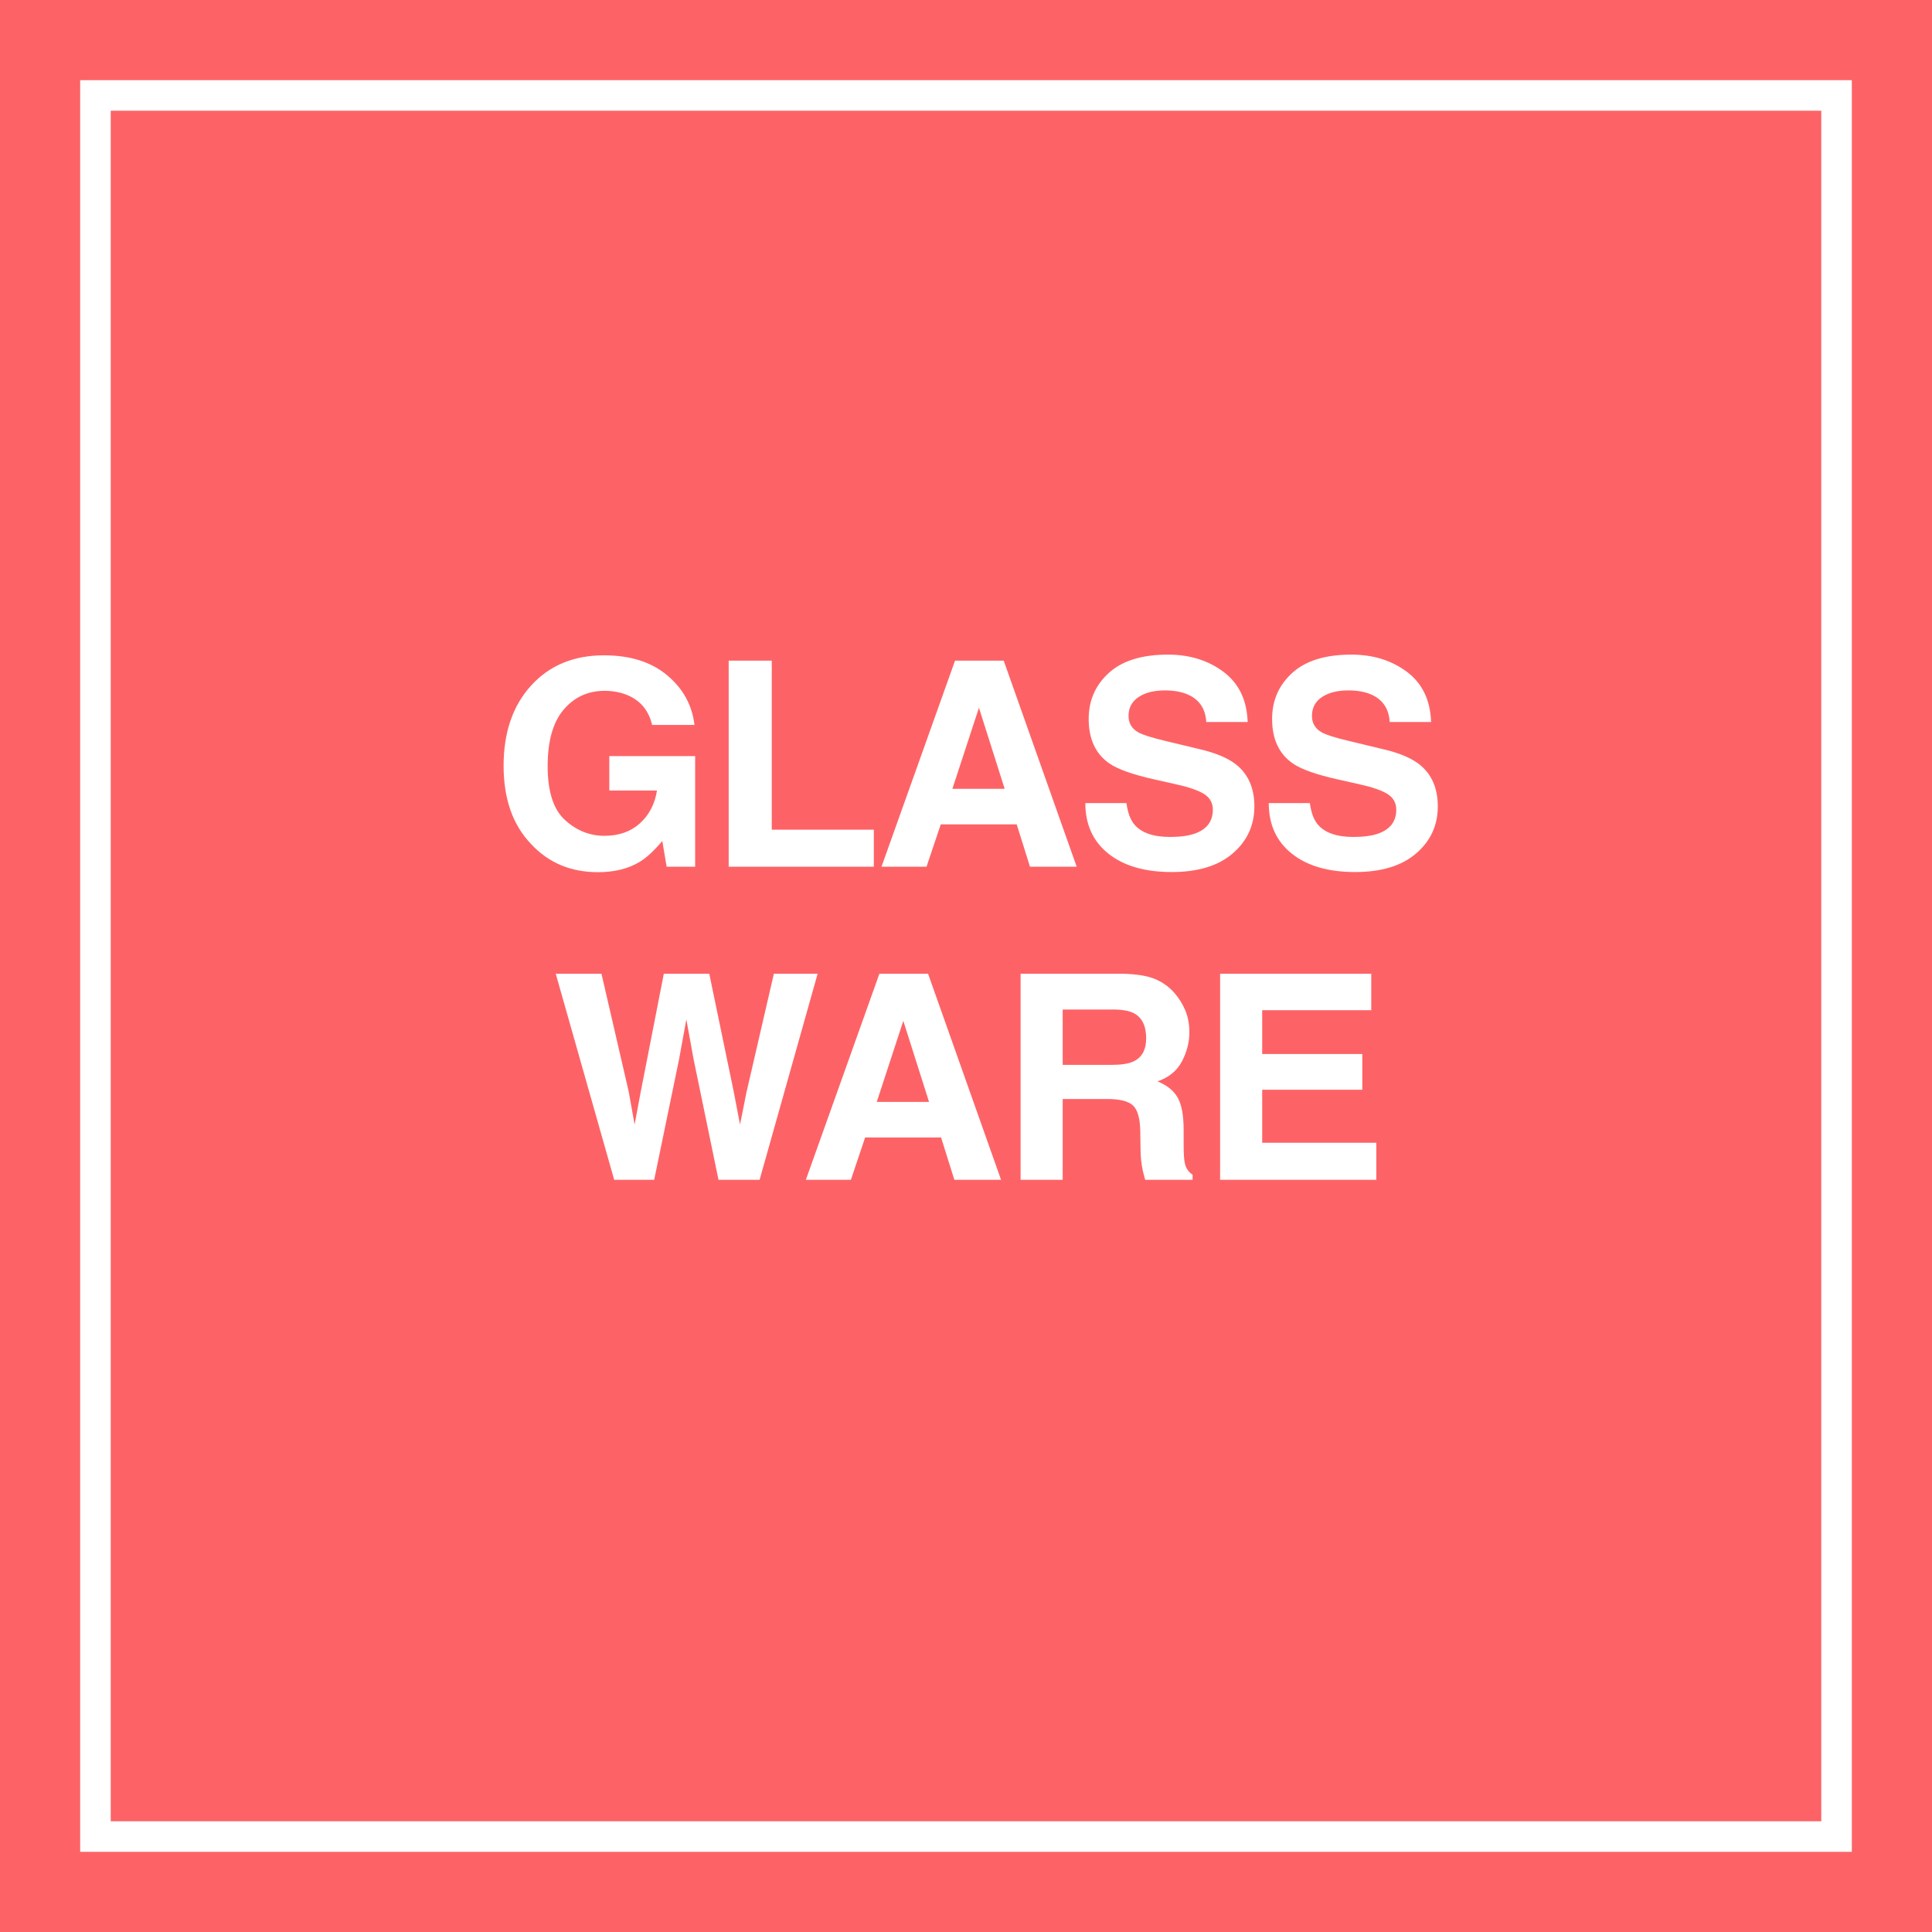 <?xml version="1.0" encoding="UTF-8" standalone="no"?>
<svg width="506px" height="506px" viewBox="0 0 506 506" version="1.1" xmlns="http://www.w3.org/2000/svg" xmlns:xlink="http://www.w3.org/1999/xlink" xmlns:sketch="http://www.bohemiancoding.com/sketch/ns">
    <!-- Generator: Sketch 3.4 (15575) - http://www.bohemiancoding.com/sketch -->
    <title>Rectangle 1 + BRANDED + Rectangle 2</title>
    <desc>Created with Sketch.</desc>
    <defs></defs>
    <g id="Page-1" stroke="none" stroke-width="1" fill="none" fill-rule="evenodd" sketch:type="MSPage">
        <g id="1024" sketch:type="MSArtboardGroup" transform="translate(-259, -259)">
            <g id="Rectangle-1-+-BRANDED-+-Rectangle-2" sketch:type="MSLayerGroup" transform="translate(259, 259)">
                <rect id="Rectangle-1" fill="#FD6366" sketch:type="MSShapeGroup" x="0" y="0" width="506" height="506"></rect>
                <path d="M170.787,189.866 C169.932,186.18 167.845,183.604 164.525,182.139 C162.669,181.333 160.606,180.931 158.336,180.931 C153.99,180.931 150.419,182.572 147.624,185.856 C144.828,189.14 143.431,194.078 143.431,200.669 C143.431,207.31 144.944,212.01 147.972,214.769 C150.999,217.527 154.441,218.907 158.299,218.907 C162.083,218.907 165.184,217.814 167.601,215.629 C170.018,213.444 171.507,210.582 172.068,207.042 L159.581,207.042 L159.581,198.033 L182.066,198.033 L182.066,227 L174.595,227 L173.46,220.262 C171.287,222.825 169.334,224.632 167.601,225.682 C164.622,227.513 160.96,228.428 156.614,228.428 C149.461,228.428 143.602,225.95 139.036,220.994 C134.275,216.014 131.895,209.202 131.895,200.56 C131.895,191.819 134.3,184.813 139.109,179.539 C143.919,174.266 150.279,171.629 158.189,171.629 C165.049,171.629 170.561,173.368 174.723,176.847 C178.886,180.326 181.273,184.666 181.883,189.866 L170.787,189.866 Z M190.847,173.021 L202.127,173.021 L202.127,217.295 L228.86,217.295 L228.86,227 L190.847,227 L190.847,173.021 Z M249.433,206.602 L263.13,206.602 L256.391,185.362 L249.433,206.602 Z M250.129,173.021 L262.873,173.021 L281.989,227 L269.758,227 L266.279,215.904 L246.394,215.904 L242.658,227 L230.866,227 L250.129,173.021 Z M295.019,210.337 C295.361,212.803 296.032,214.646 297.033,215.867 C298.864,218.089 302.001,219.2 306.445,219.2 C309.106,219.2 311.266,218.907 312.927,218.321 C316.076,217.198 317.651,215.11 317.651,212.059 C317.651,210.276 316.869,208.897 315.307,207.92 C313.744,206.968 311.291,206.126 307.946,205.394 L302.233,204.112 C296.618,202.842 292.736,201.463 290.588,199.974 C286.95,197.483 285.131,193.589 285.131,188.292 C285.131,183.457 286.889,179.441 290.405,176.243 C293.92,173.045 299.084,171.446 305.895,171.446 C311.584,171.446 316.436,172.953 320.452,175.969 C324.468,178.984 326.574,183.36 326.769,189.097 L315.929,189.097 C315.734,185.85 314.318,183.543 311.681,182.176 C309.924,181.272 307.739,180.821 305.126,180.821 C302.221,180.821 299.902,181.407 298.168,182.579 C296.435,183.75 295.568,185.386 295.568,187.486 C295.568,189.415 296.423,190.855 298.132,191.807 C299.23,192.442 301.574,193.187 305.163,194.041 L314.465,196.275 C318.542,197.251 321.618,198.558 323.693,200.193 C326.916,202.732 328.527,206.407 328.527,211.216 C328.527,216.148 326.641,220.243 322.869,223.503 C319.097,226.762 313.769,228.392 306.884,228.392 C299.853,228.392 294.323,226.786 290.295,223.576 C286.266,220.365 284.252,215.953 284.252,210.337 L295.019,210.337 Z M343.058,210.337 C343.4,212.803 344.071,214.646 345.072,215.867 C346.903,218.089 350.04,219.2 354.484,219.2 C357.145,219.2 359.305,218.907 360.966,218.321 C364.115,217.198 365.69,215.11 365.69,212.059 C365.69,210.276 364.909,208.897 363.346,207.92 C361.784,206.968 359.33,206.126 355.985,205.394 L350.272,204.112 C344.657,202.842 340.775,201.463 338.627,199.974 C334.989,197.483 333.17,193.589 333.17,188.292 C333.17,183.457 334.928,179.441 338.444,176.243 C341.959,173.045 347.123,171.446 353.934,171.446 C359.623,171.446 364.475,172.953 368.491,175.969 C372.507,178.984 374.613,183.36 374.808,189.097 L363.969,189.097 C363.773,185.85 362.357,183.543 359.721,182.176 C357.963,181.272 355.778,180.821 353.165,180.821 C350.26,180.821 347.941,181.407 346.207,182.579 C344.474,183.75 343.607,185.386 343.607,187.486 C343.607,189.415 344.462,190.855 346.171,191.807 C347.269,192.442 349.613,193.187 353.202,194.041 L362.504,196.275 C366.581,197.251 369.657,198.558 371.732,200.193 C374.955,202.732 376.566,206.407 376.566,211.216 C376.566,216.148 374.68,220.243 370.908,223.503 C367.136,226.762 361.808,228.392 354.923,228.392 C347.892,228.392 342.362,226.786 338.334,223.576 C334.305,220.365 332.291,215.953 332.291,210.337 L343.058,210.337 Z M157.526,255.021 L164.667,285.929 L166.205,294.535 L167.78,286.112 L173.859,255.021 L185.761,255.021 L192.17,285.929 L193.818,294.535 L195.465,286.258 L202.68,255.021 L214.142,255.021 L198.944,309 L188.178,309 L181.659,277.433 L179.755,266.996 L177.851,277.433 L171.332,309 L160.859,309 L145.551,255.021 L157.526,255.021 Z M229.625,288.602 L243.321,288.602 L236.583,267.362 L229.625,288.602 Z M230.321,255.021 L243.065,255.021 L262.181,309 L249.95,309 L246.471,297.904 L226.586,297.904 L222.85,309 L211.058,309 L230.321,255.021 Z M278.323,264.396 L278.323,278.897 L291.104,278.897 C293.643,278.897 295.548,278.604 296.817,278.019 C299.063,276.993 300.186,274.967 300.186,271.939 C300.186,268.668 299.1,266.471 296.927,265.348 C295.706,264.713 293.875,264.396 291.434,264.396 L278.323,264.396 Z M302.512,256.412 C304.55,257.267 306.278,258.524 307.694,260.184 C308.865,261.551 309.793,263.065 310.477,264.725 C311.16,266.385 311.502,268.277 311.502,270.401 C311.502,272.965 310.855,275.486 309.561,277.964 C308.267,280.442 306.131,282.193 303.153,283.219 C305.643,284.22 307.407,285.642 308.444,287.485 C309.482,289.328 310.001,292.142 310.001,295.926 L310.001,299.552 C310.001,302.018 310.098,303.69 310.294,304.569 C310.587,305.96 311.27,306.986 312.344,307.645 L312.344,309 L299.93,309 C299.588,307.804 299.344,306.839 299.198,306.107 C298.905,304.593 298.746,303.043 298.721,301.456 L298.648,296.439 C298.599,292.997 297.971,290.702 296.762,289.554 C295.554,288.407 293.289,287.833 289.969,287.833 L278.323,287.833 L278.323,309 L267.301,309 L267.301,255.021 L293.778,255.021 C297.562,255.094 300.473,255.558 302.512,256.412 L302.512,256.412 Z M359.138,264.579 L330.574,264.579 L330.574,276.041 L356.795,276.041 L356.795,285.416 L330.574,285.416 L330.574,299.295 L360.457,299.295 L360.457,309 L319.551,309 L319.551,255.021 L359.138,255.021 L359.138,264.579 Z" id="GLASS-Copy" fill="#FFFFFF" sketch:type="MSShapeGroup"></path>
                <rect id="Rectangle-2" stroke="#FFFFFF" stroke-width="8" sketch:type="MSShapeGroup" x="25" y="25" width="456" height="456"></rect>
            </g>
        </g>
    </g>
</svg>